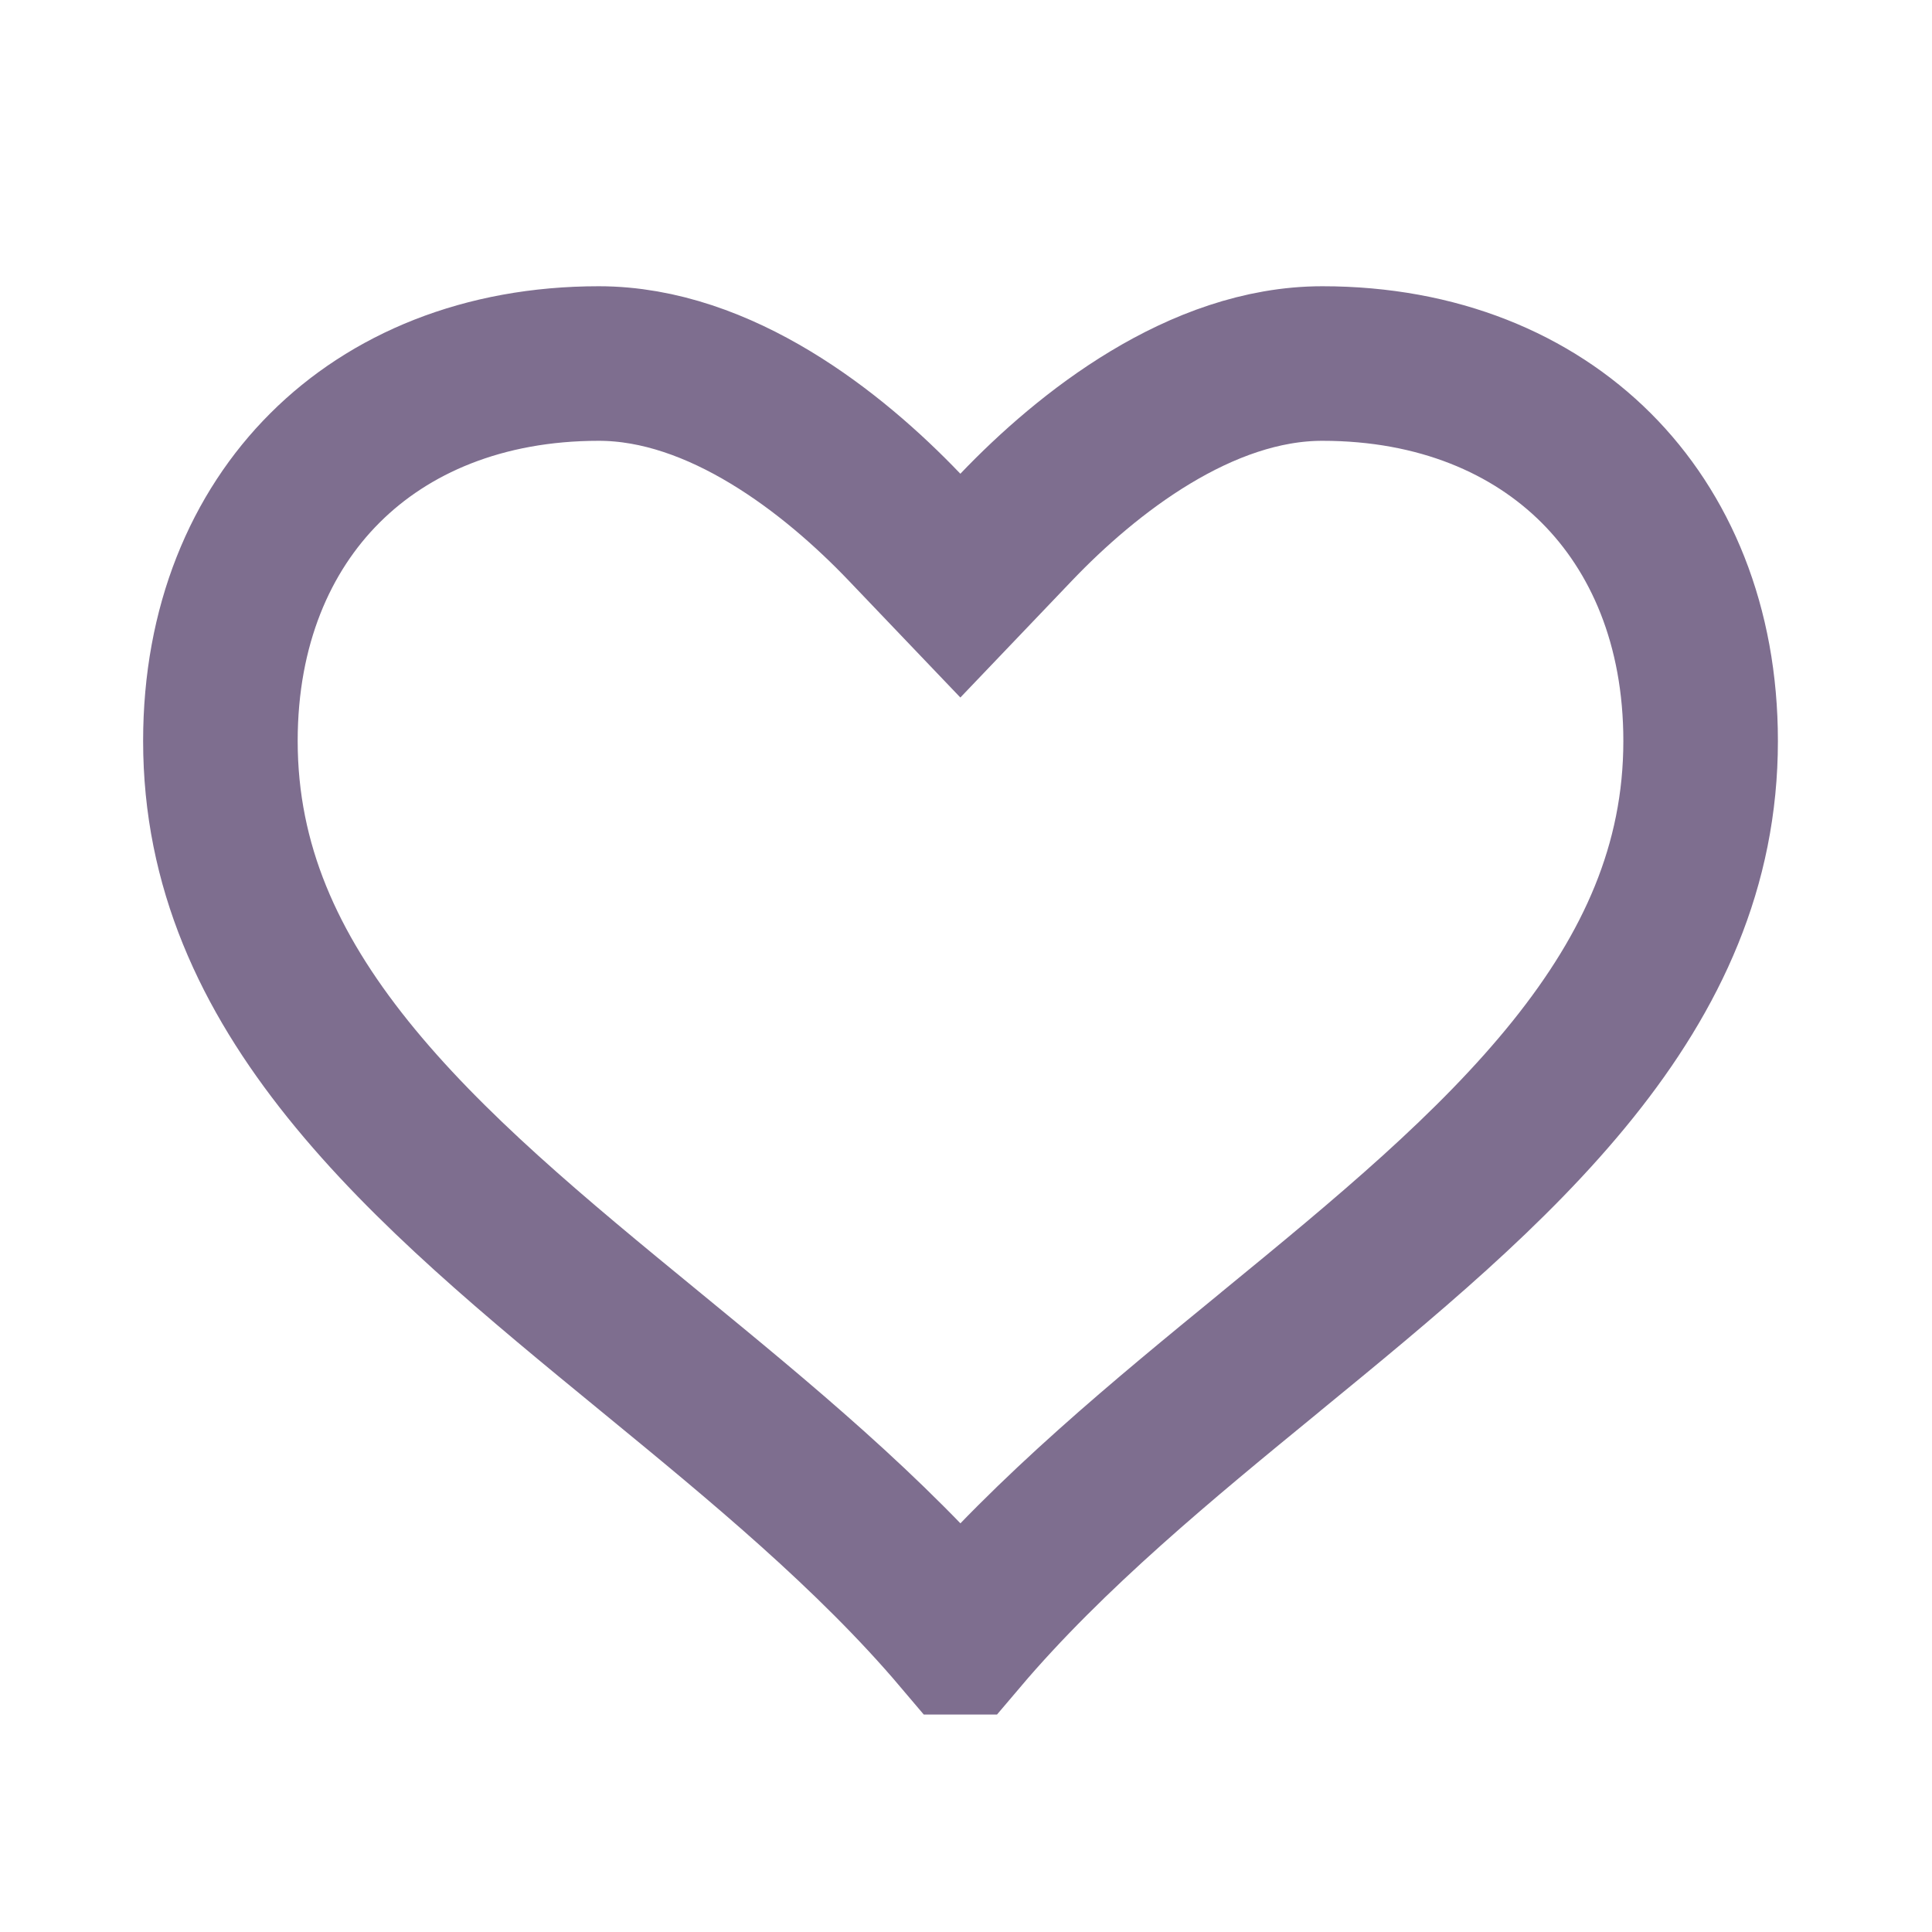 <svg width="25" height="25" viewBox="0 0 25 25" fill="none" xmlns="http://www.w3.org/2000/svg">
<path d="M11.704 6.821L12.427 7.578L13.15 6.821C14.068 5.86 15.536 4.704 17.111 4.704C18.608 4.704 19.819 5.222 20.654 6.055C21.488 6.888 22.006 8.096 22.006 9.588C22.006 11.206 21.376 12.563 20.356 13.835C19.316 15.131 17.922 16.279 16.448 17.486L16.427 17.504C15.076 18.61 13.593 19.824 12.438 21.186H12.417C11.273 19.835 9.804 18.631 8.465 17.532L8.409 17.486L8.409 17.486C6.935 16.278 5.541 15.131 4.501 13.835C3.481 12.563 2.852 11.206 2.852 9.588C2.852 8.096 3.37 6.888 4.205 6.055C5.039 5.222 6.251 4.704 7.748 4.704C9.321 4.704 10.785 5.859 11.704 6.821Z" stroke="#290E45" stroke-opacity="0.6" stroke-width="2"/>
</svg>

